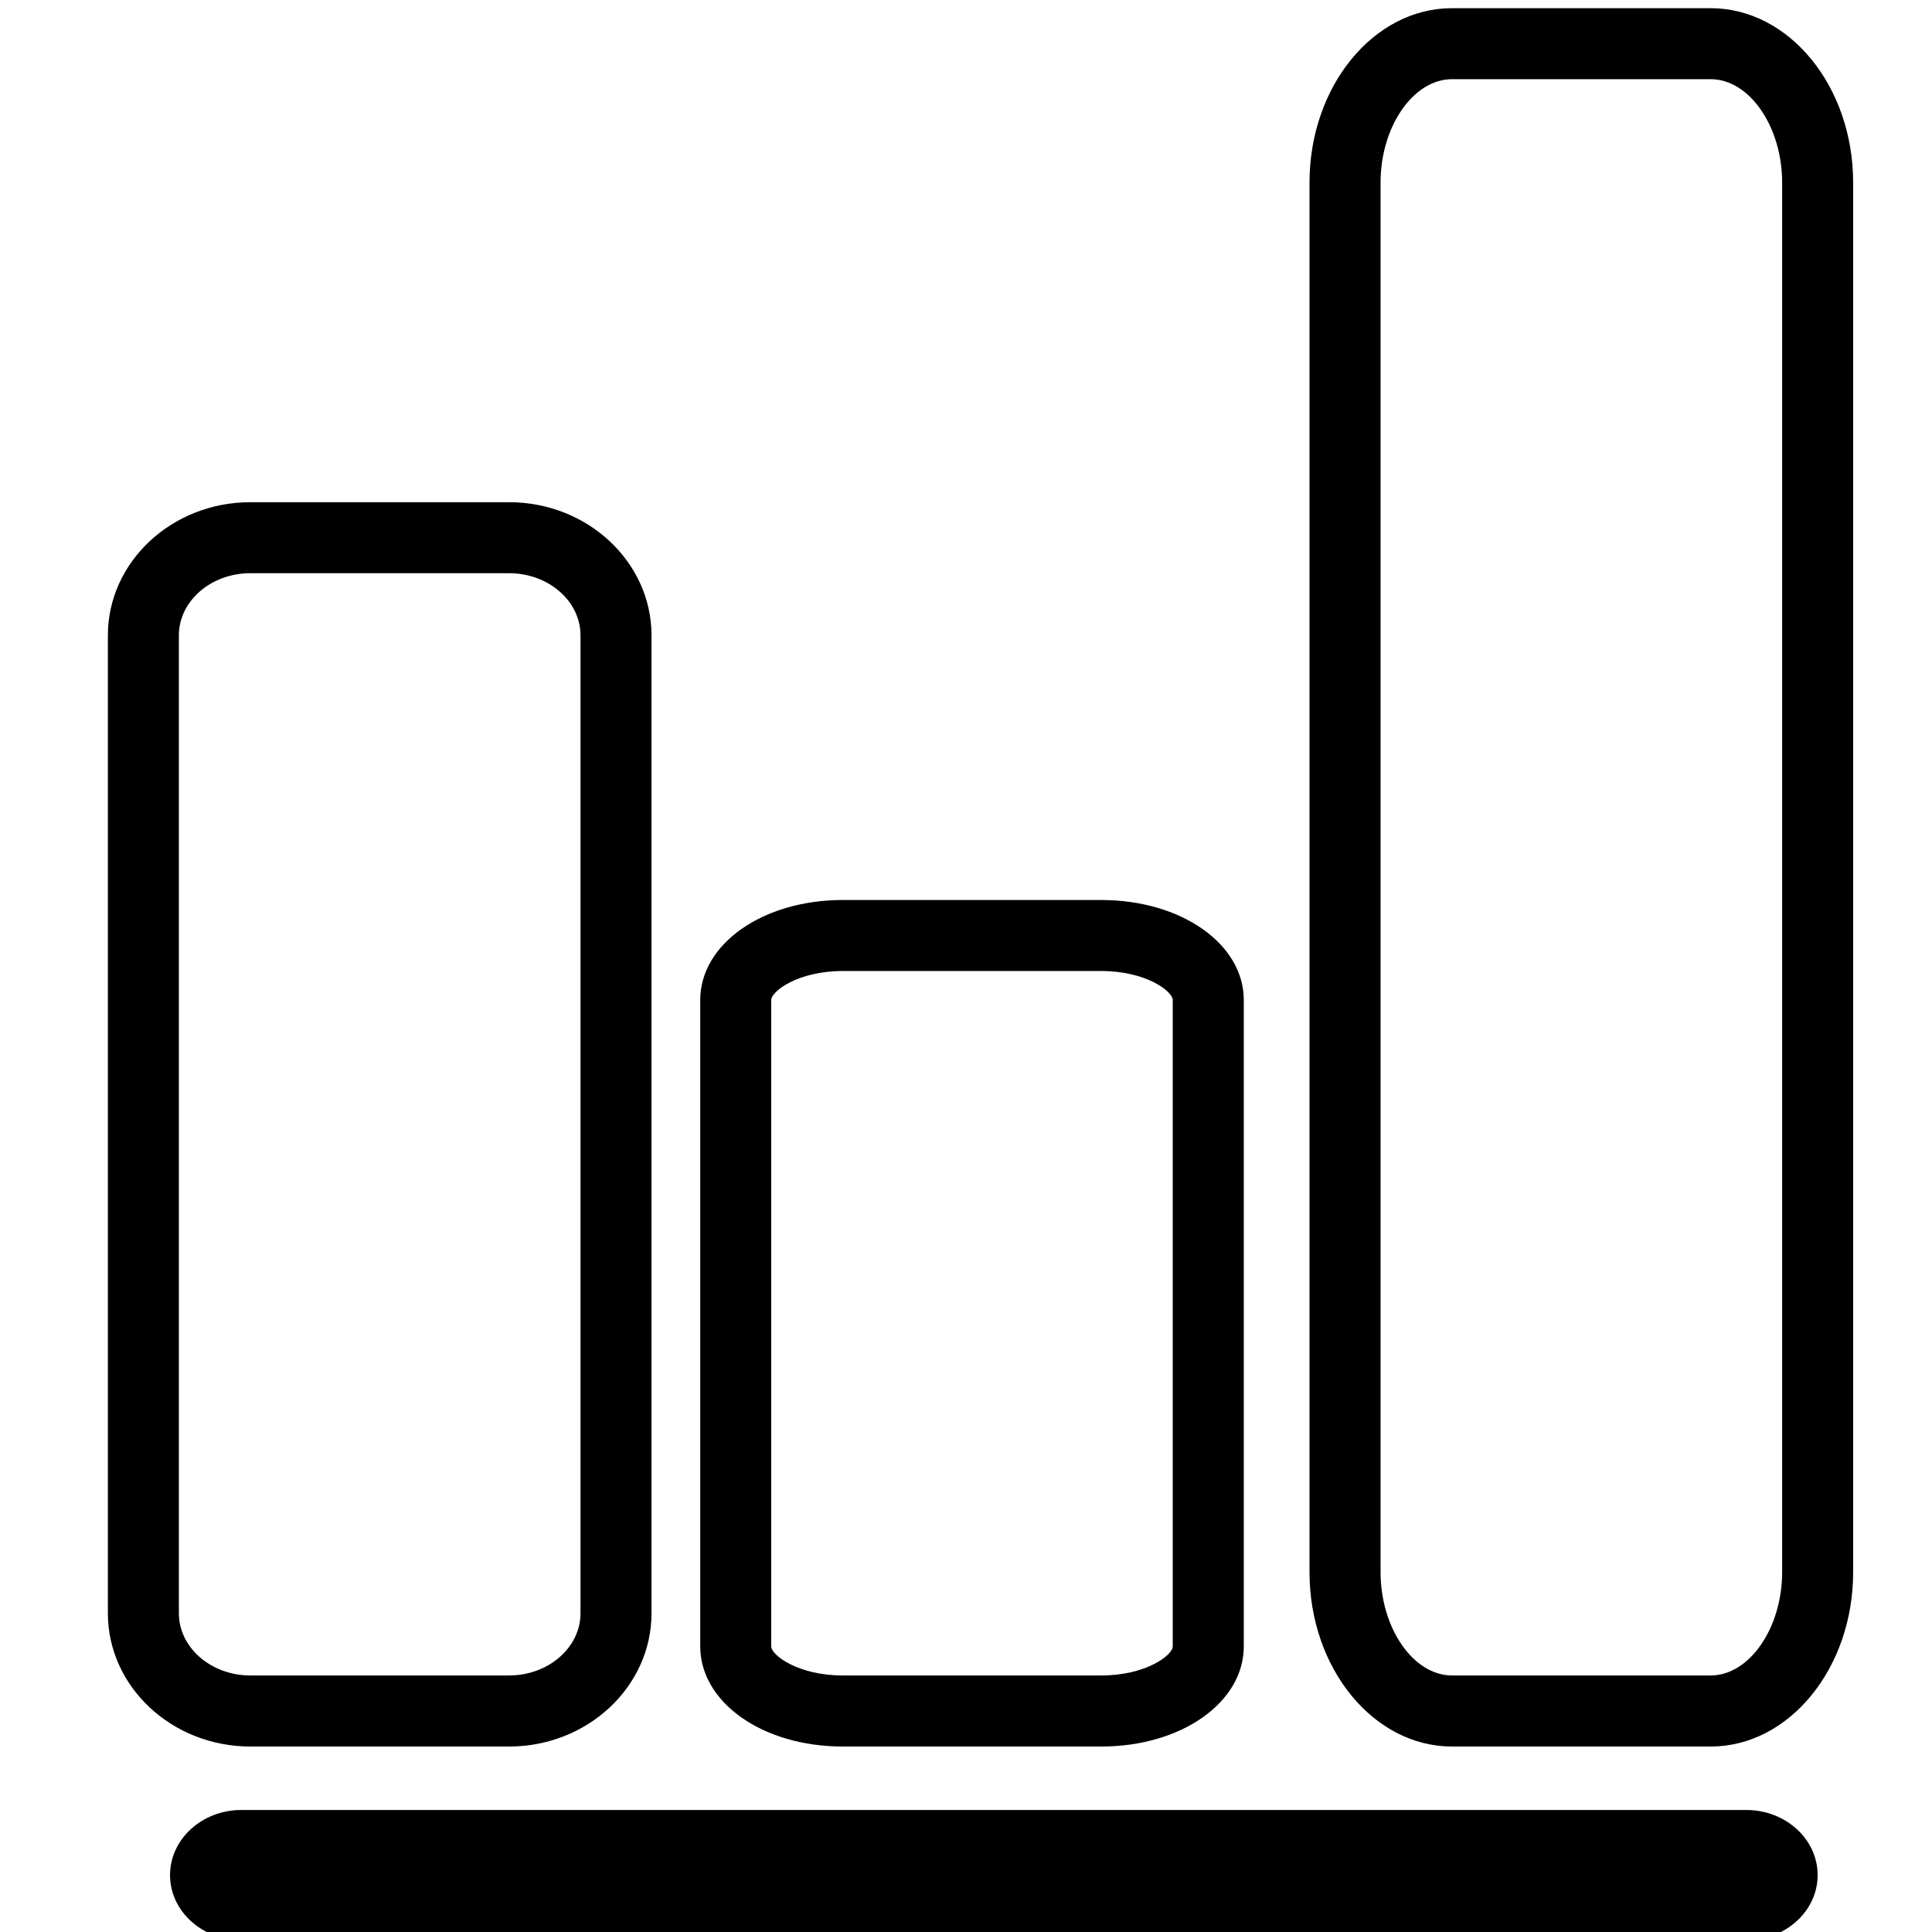 <?xml version="1.0" encoding="UTF-8" standalone="no"?>
<!-- Created with Inkscape (http://www.inkscape.org/) -->

<svg
   width="180"
   height="180"
   viewBox="0 0 180 180"
   version="1.1"
   id="svg1"
   inkscape:version="1.3.2 (091e20e, 2023-11-25)"
   sodipodi:docname="algo.svg"
   xmlns:inkscape="http://www.inkscape.org/namespaces/inkscape"
   xmlns:sodipodi="http://sodipodi.sourceforge.net/DTD/sodipodi-0.dtd"
   xmlns="http://www.w3.org/2000/svg"
   xmlns:svg="http://www.w3.org/2000/svg">
  <sodipodi:namedview
     id="namedview1"
     pagecolor="#ffffff"
     bordercolor="#000000"
     borderopacity="0.25"
     inkscape:showpageshadow="2"
     inkscape:pageopacity="0.0"
     inkscape:pagecheckerboard="0"
     inkscape:deskcolor="#d1d1d1"
     inkscape:document-units="px"
     inkscape:zoom="1.3111111"
     inkscape:cx="13.728814"
     inkscape:cy="67.881356"
     inkscape:window-width="1472"
     inkscape:window-height="429"
     inkscape:window-x="0"
     inkscape:window-y="39"
     inkscape:window-maximized="0"
     inkscape:current-layer="layer1" />
  <defs
     id="defs1" />
  <g
     inkscape:label="Calque 1"
     inkscape:groupmode="layer"
     id="layer1">
    <path
       d="M 16.665,150.302 V 59.201 c 0,-3.199 2.988,-5.797 6.659,-5.797 h 24.102 c 3.671,0 6.659,2.599 6.659,5.797 v 91.101 c 0,3.192 -2.988,5.797 -6.659,5.797 H 23.324 c -3.671,0 -6.659,-2.605 -6.659,-5.797 z m 30.761,12.418 c 7.317,0 13.274,-5.574 13.274,-12.418 V 59.201 c 0,-6.844 -5.957,-12.412 -13.274,-12.412 H 23.324 c -7.317,0 -13.274,5.567 -13.274,12.412 v 91.101 c 0,6.844 5.957,12.418 13.274,12.418 h 24.102"
       style="fill:#000000;fill-opacity:1;fill-rule:nonzero;stroke:none;stroke-width:0.638"
       id="path1366" />
    <path
       d="M 166.038,17.011 V 146.471 c 0,5.216 -3.052,9.628 -6.659,9.628 h -24.102 c -3.601,0 -6.653,-4.412 -6.653,-9.628 V 17.011 c 0,-5.223 3.052,-9.634 6.653,-9.634 h 24.102 c 3.607,0 6.659,4.412 6.659,9.634 z M 135.278,0.763 c -7.317,0 -13.274,7.291 -13.274,16.249 V 146.471 c 0,8.958 5.957,16.249 13.274,16.249 h 24.102 c 7.317,0 13.274,-7.291 13.274,-16.249 V 17.011 c 0,-8.958 -5.957,-16.249 -13.274,-16.249 h -24.102"
       style="fill:#000000;fill-opacity:1;fill-rule:nonzero;stroke:none;stroke-width:0.638"
       id="path1368" />
    <path
       d="m 71.853,93.173 c 0,-0.824 2.515,-2.707 6.653,-2.707 h 24.102 c 4.144,0 6.653,1.883 6.653,2.707 v 60.213 c 0,0.83 -2.509,2.713 -6.653,2.713 H 78.506 c -4.137,0 -6.653,-1.883 -6.653,-2.713 z m 6.653,69.547 h 24.102 c 7.444,0 13.274,-4.099 13.274,-9.334 V 93.173 c 0,-5.229 -5.829,-9.321 -13.274,-9.321 H 78.506 c -7.438,0 -13.267,4.093 -13.267,9.321 v 60.213 c 0,5.235 5.829,9.334 13.267,9.334"
       style="fill:#000000;fill-opacity:1;fill-rule:nonzero;stroke:none;stroke-width:0.638"
       id="path1370" />
    <path
       d="m 15.842,174.697 c 0,3.346 2.975,6.065 6.646,6.065 h 140.211 c 3.671,0 6.646,-2.72 6.646,-6.065 0,-3.346 -2.975,-6.065 -6.646,-6.065 H 22.488 c -3.671,0 -6.646,2.72 -6.646,6.065"
       style="fill:#000000;fill-opacity:1;fill-rule:nonzero;stroke:none;stroke-width:0.638"
       id="path1372" />
  </g>
</svg>
